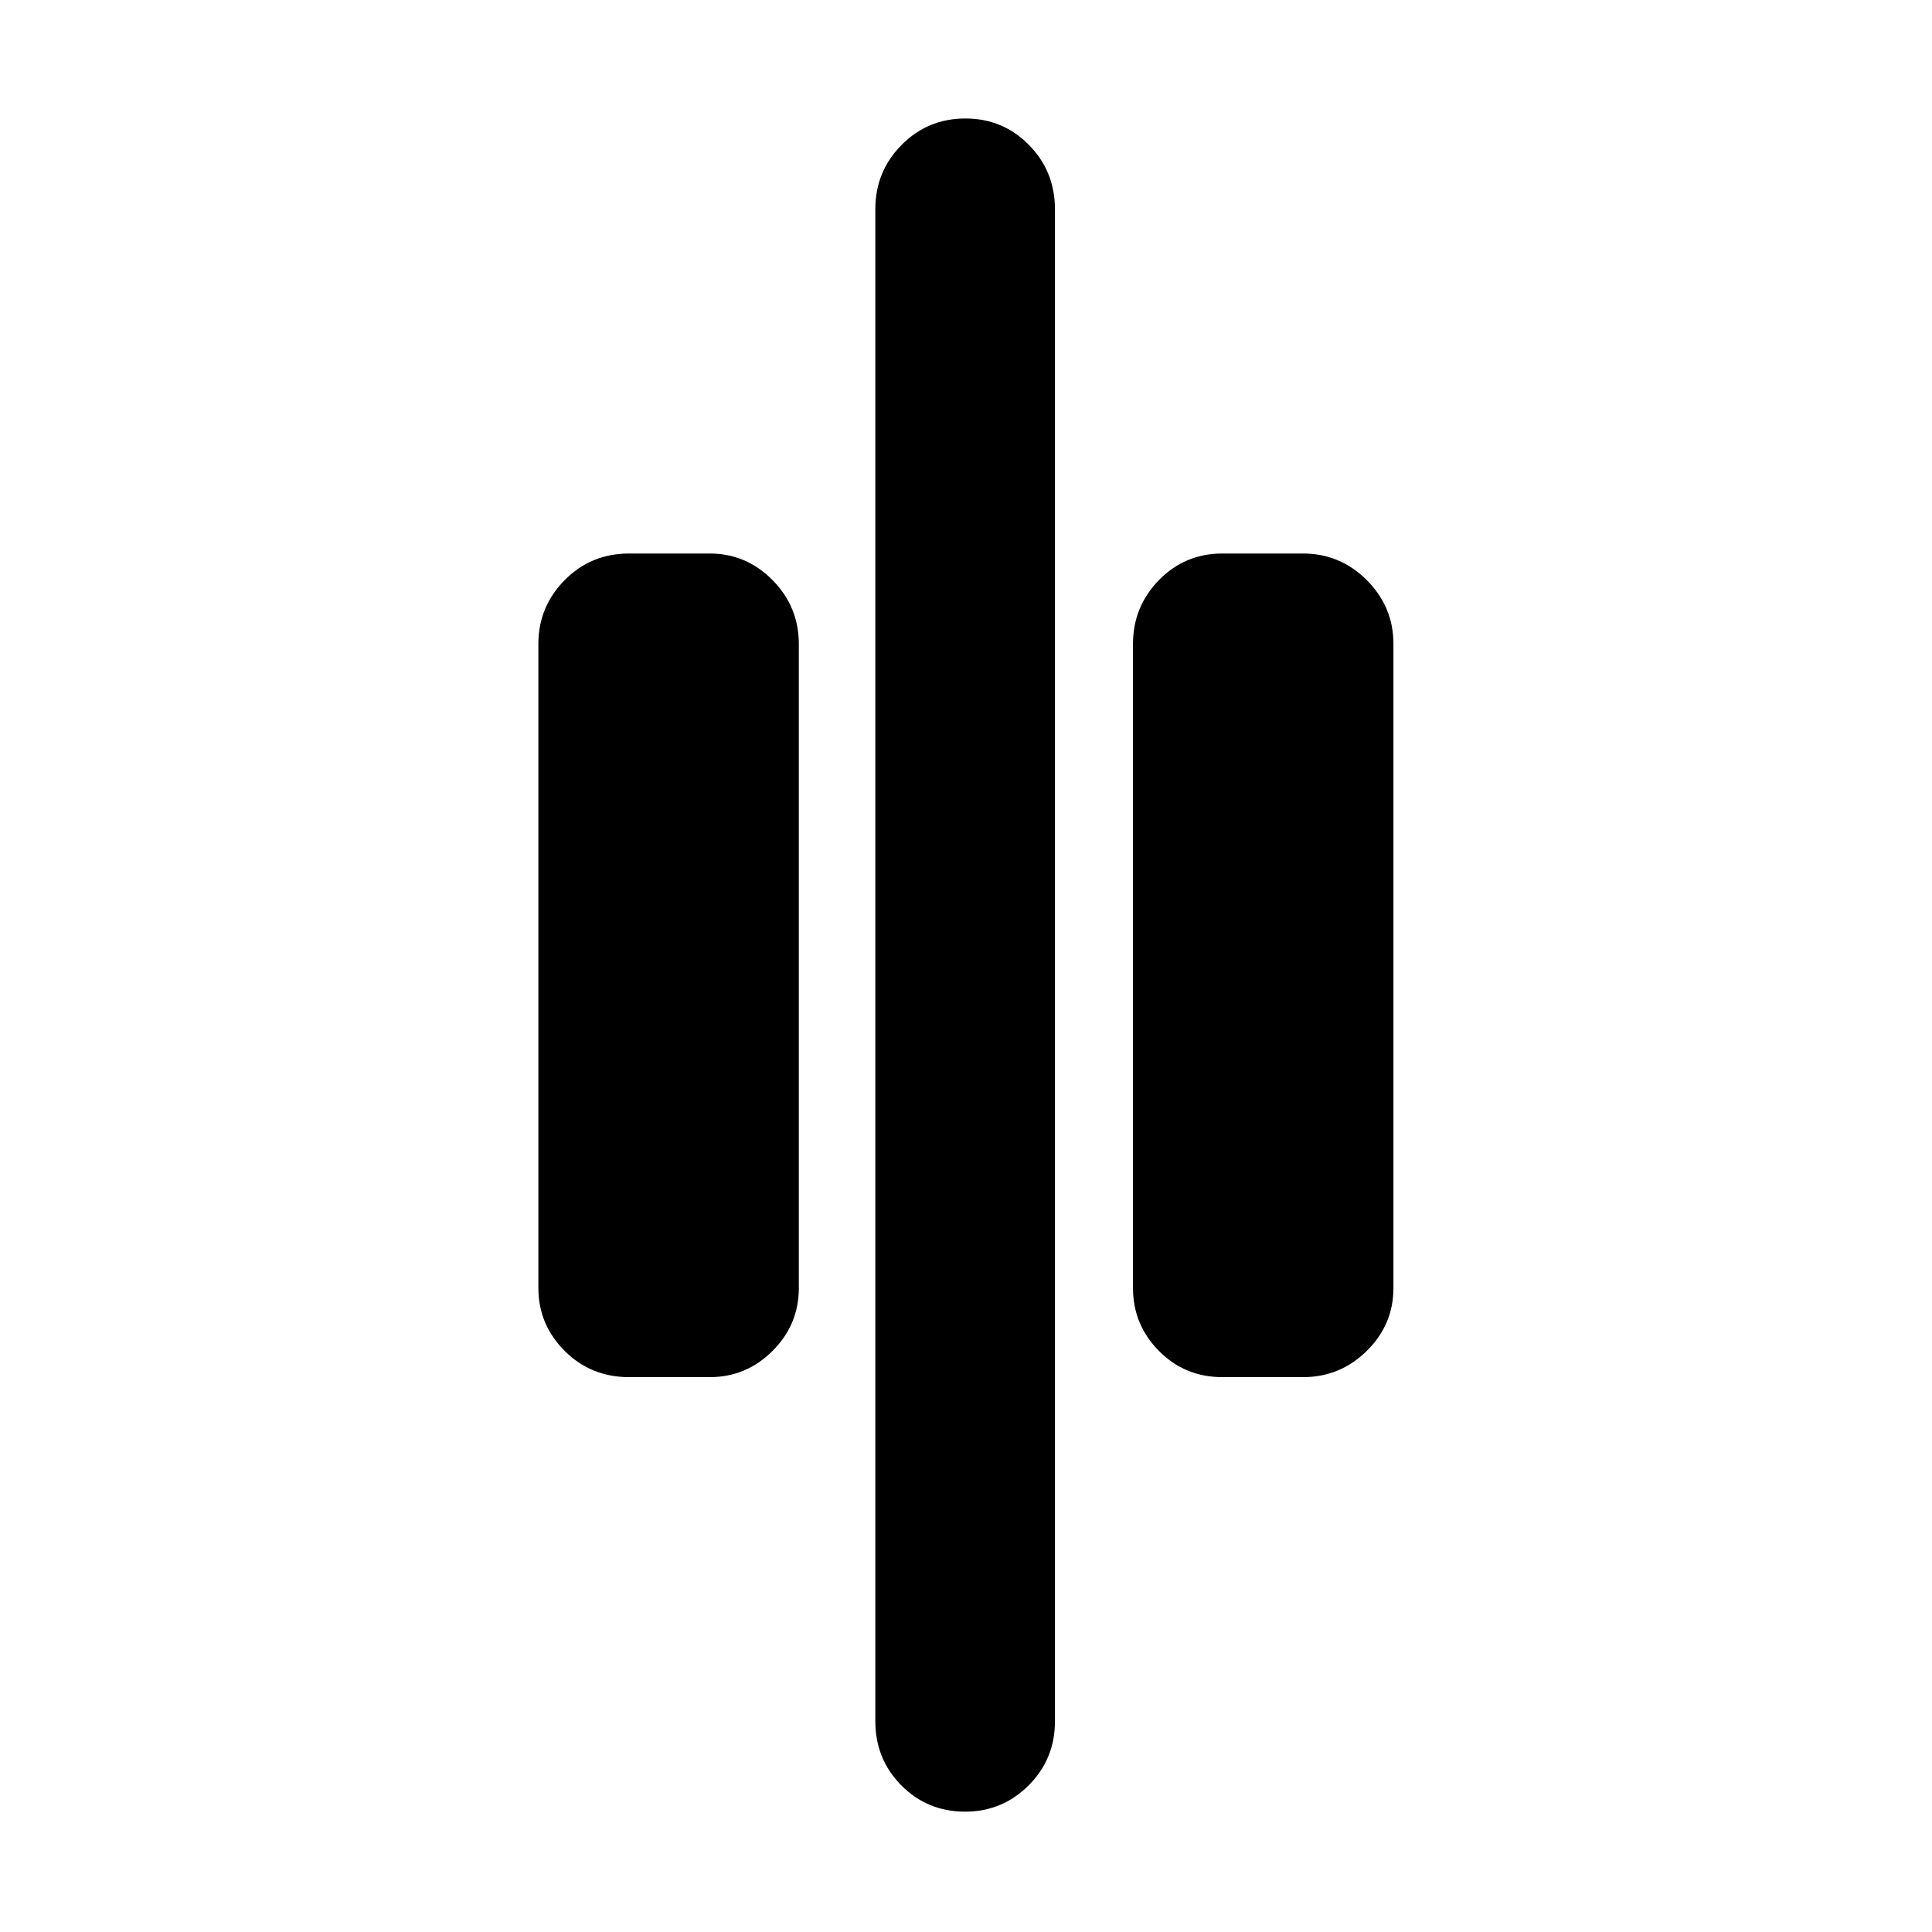 <svg xmlns="http://www.w3.org/2000/svg" height="40" viewBox="0 96 960 960" width="40"><path d="M479.578 996.203q-18.782 0-31.709-13.055t-12.927-31.909V200q0-18.822 13.044-31.972 13.044-13.151 31.707-13.151 18.662 0 31.586 13.151 12.924 13.15 12.924 31.972v751.239q0 18.854-13.089 31.909t-31.536 13.055Zm127.849-215.906q-18.698 0-31.577-13.047-12.879-13.047-12.879-31.25V416q0-18.487 12.879-31.725 12.879-13.239 31.577-13.239h40q18.487 0 31.725 13.239Q692.39 397.513 692.39 416v320q0 18.203-13.238 31.25t-31.725 13.047h-40Zm-294.789 0q-19.013 0-32.068-13.047-13.055-13.047-13.055-31.25V416q0-18.487 13.055-31.725 13.055-13.239 32.068-13.239h40q18.204 0 31.25 13.239 13.047 13.238 13.047 31.725v320q0 18.203-13.047 31.25-13.046 13.047-31.25 13.047h-40Z"/></svg>
